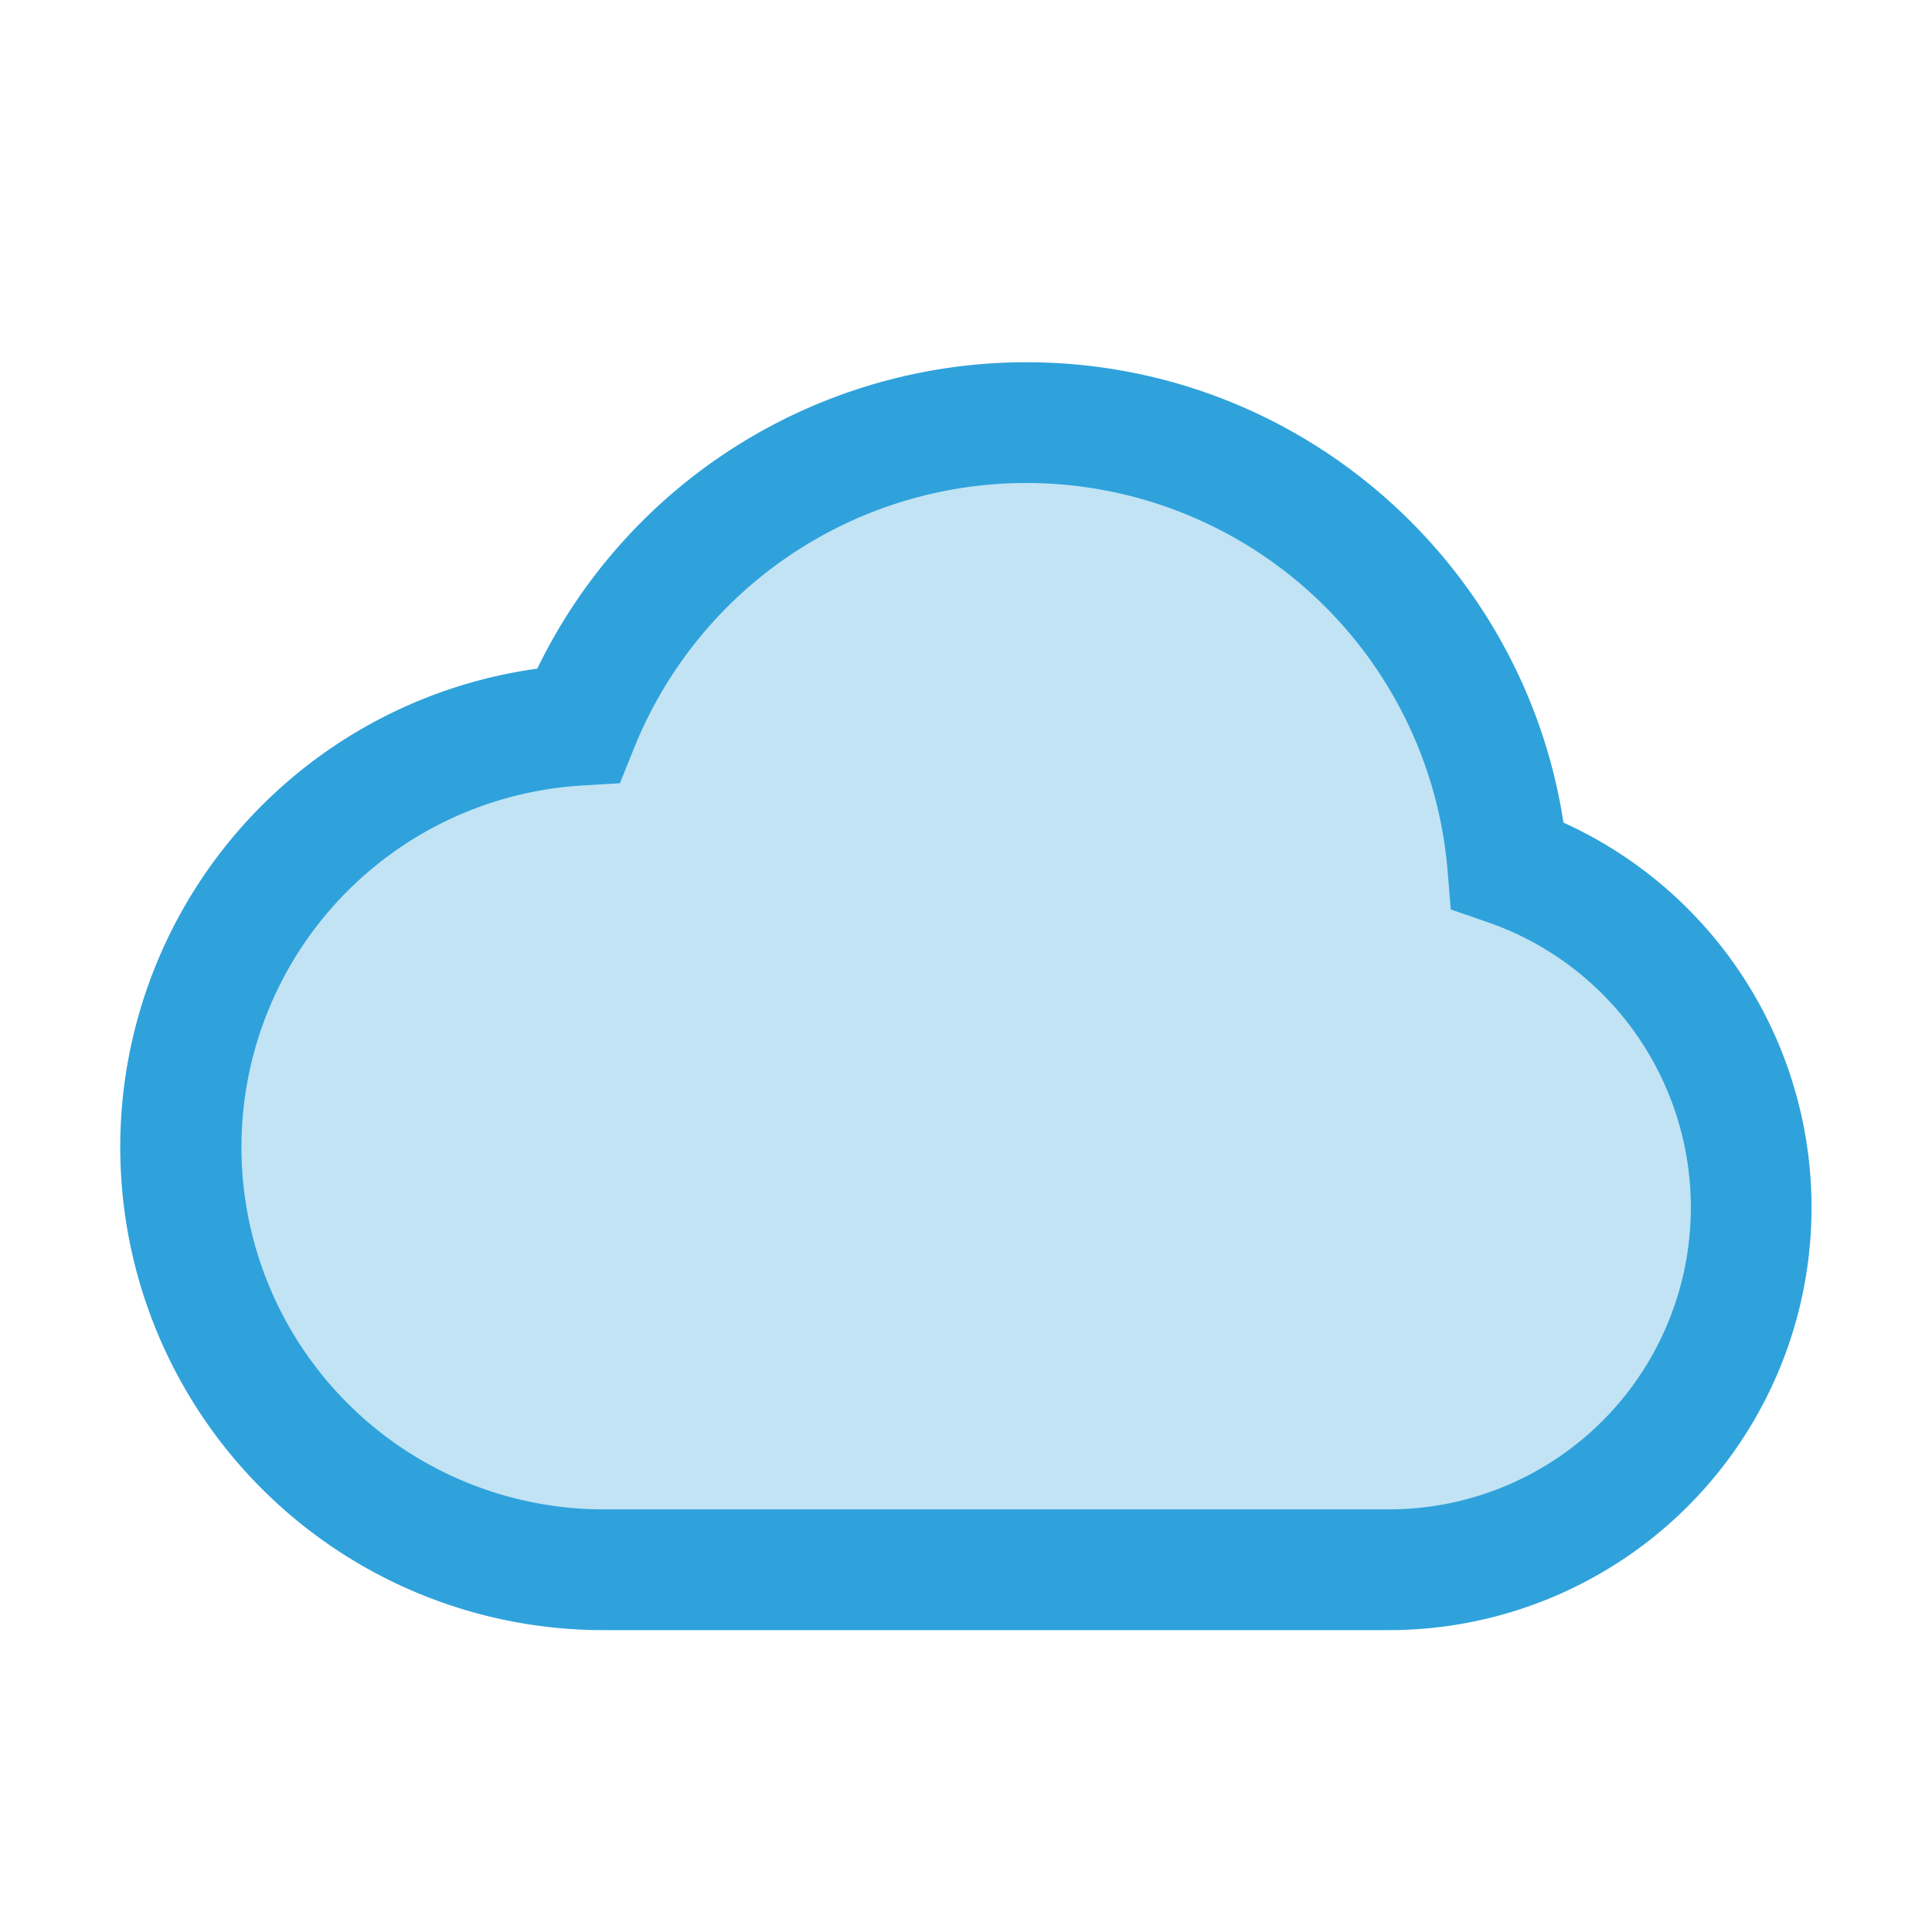 <svg xmlns="http://www.w3.org/2000/svg" width="32" height="32" fill="none" viewBox="0 0 32 32">
  <g class="32x32/Solid/cloud">
    <path fill="#2FA2DB" opacity=".3" fill-rule="evenodd" d="M9.576 12.013a8.003 8.003 0 0 1 15.396 2.319A6 6 0 0 1 23 26H10.001a7 7 0 0 1-.424-13.987Z" class="Primary" clip-rule="evenodd"/>
    <path fill="#2FA2DB" fill-rule="evenodd" d="M8.899 11.075A9 9 0 0 1 17 6c4.503 0 8.233 3.307 8.896 7.625A7 7 0 0 1 23 27H10a8 8 0 0 1-1.101-15.925ZM17 8a7.003 7.003 0 0 0-6.496 4.386l-.236.587-.632.038A6 6 0 0 0 10 25h13a5 5 0 0 0 1.644-9.724l-.614-.213-.054-.649A7 7 0 0 0 17 8Z" class="Primary" clip-rule="evenodd"/>
  </g>
</svg>
